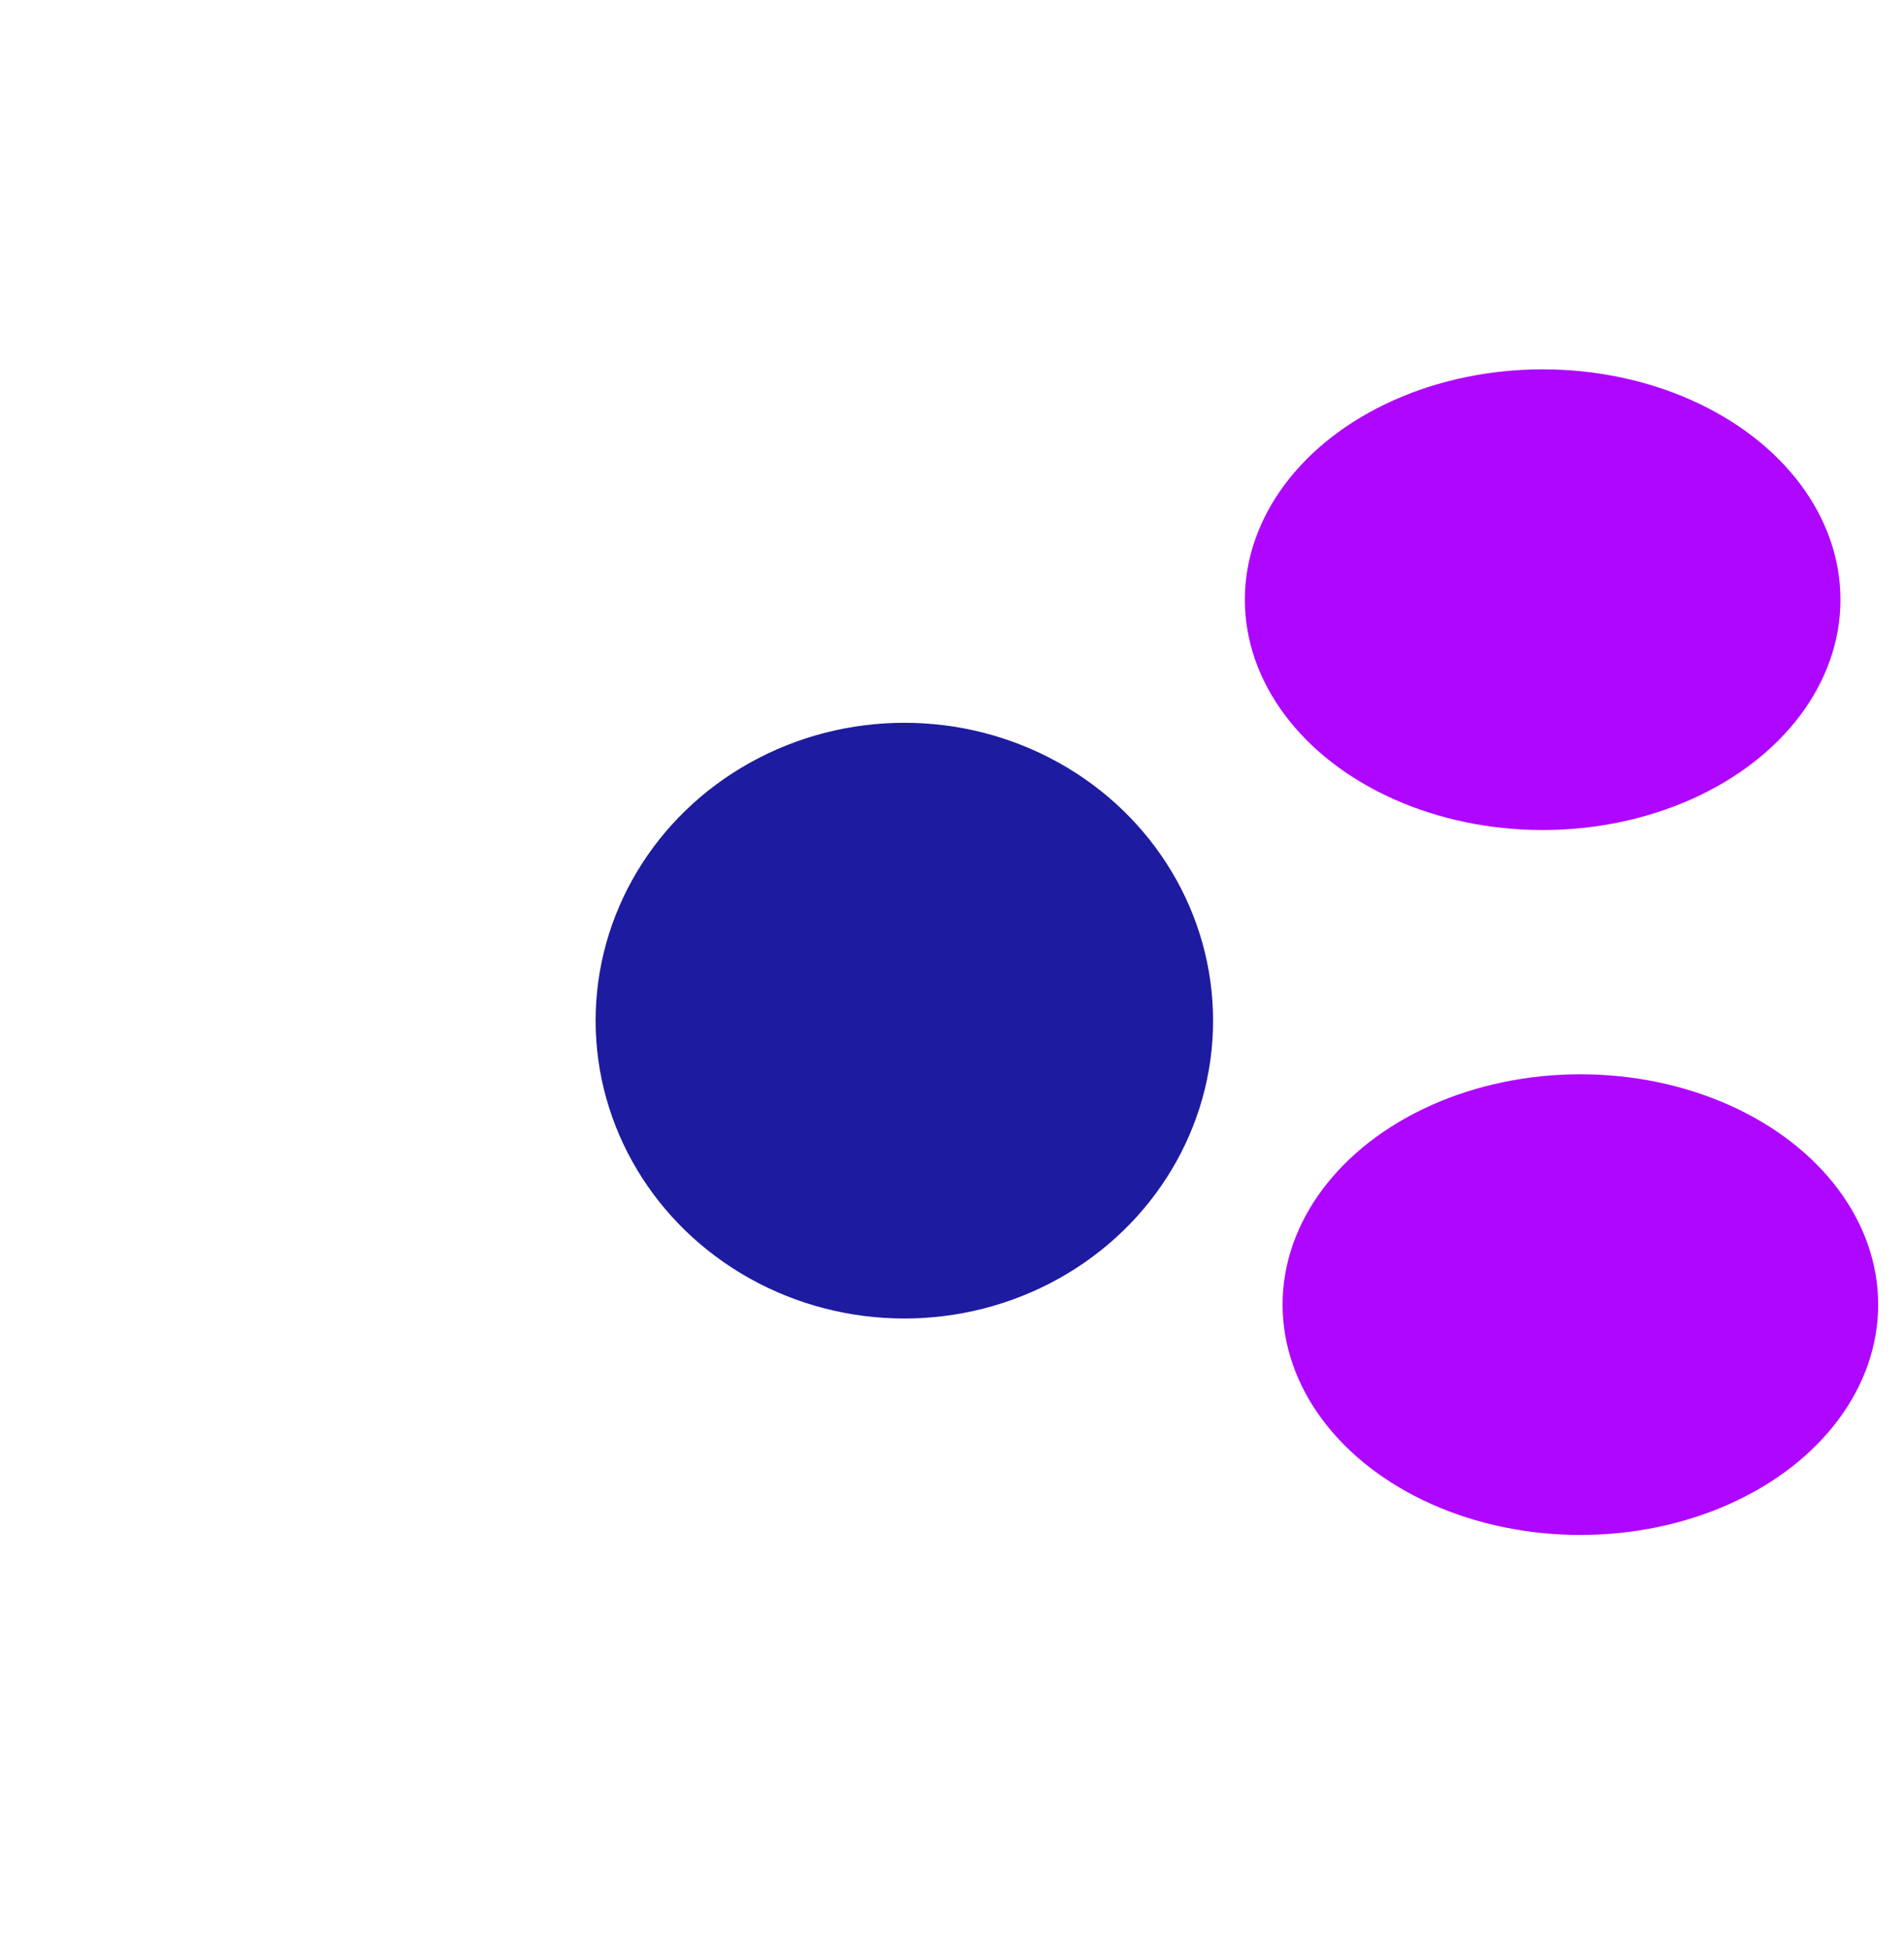 <svg width="959" height="982" viewBox="0 0 959 982" fill="none" xmlns="http://www.w3.org/2000/svg">
<g filter="url(#filter0_f_18_2)">
<ellipse cx="777" cy="302" rx="150" ry="116" fill="#AF06FF"/>
</g>
<g filter="url(#filter1_f_18_2)">
<ellipse cx="796" cy="657" rx="150" ry="116" fill="#AF06FF"/>
</g>
<g filter="url(#filter2_f_18_2)">
<ellipse cx="455.5" cy="514" rx="155.5" ry="150" fill="#1D1B9F"/>
</g>
<defs>
<filter id="filter0_f_18_2" x="327" y="-114" width="900" height="832" filterUnits="userSpaceOnUse" color-interpolation-filters="sRGB">
<feFlood flood-opacity="0" result="BackgroundImageFix"/>
<feBlend mode="normal" in="SourceGraphic" in2="BackgroundImageFix" result="shape"/>
<feGaussianBlur stdDeviation="150" result="effect1_foregroundBlur_18_2"/>
</filter>
<filter id="filter1_f_18_2" x="346" y="241" width="900" height="832" filterUnits="userSpaceOnUse" color-interpolation-filters="sRGB">
<feFlood flood-opacity="0" result="BackgroundImageFix"/>
<feBlend mode="normal" in="SourceGraphic" in2="BackgroundImageFix" result="shape"/>
<feGaussianBlur stdDeviation="150" result="effect1_foregroundBlur_18_2"/>
</filter>
<filter id="filter2_f_18_2" x="0" y="64" width="911" height="900" filterUnits="userSpaceOnUse" color-interpolation-filters="sRGB">
<feFlood flood-opacity="0" result="BackgroundImageFix"/>
<feBlend mode="normal" in="SourceGraphic" in2="BackgroundImageFix" result="shape"/>
<feGaussianBlur stdDeviation="150" result="effect1_foregroundBlur_18_2"/>
</filter>
</defs>
</svg>
